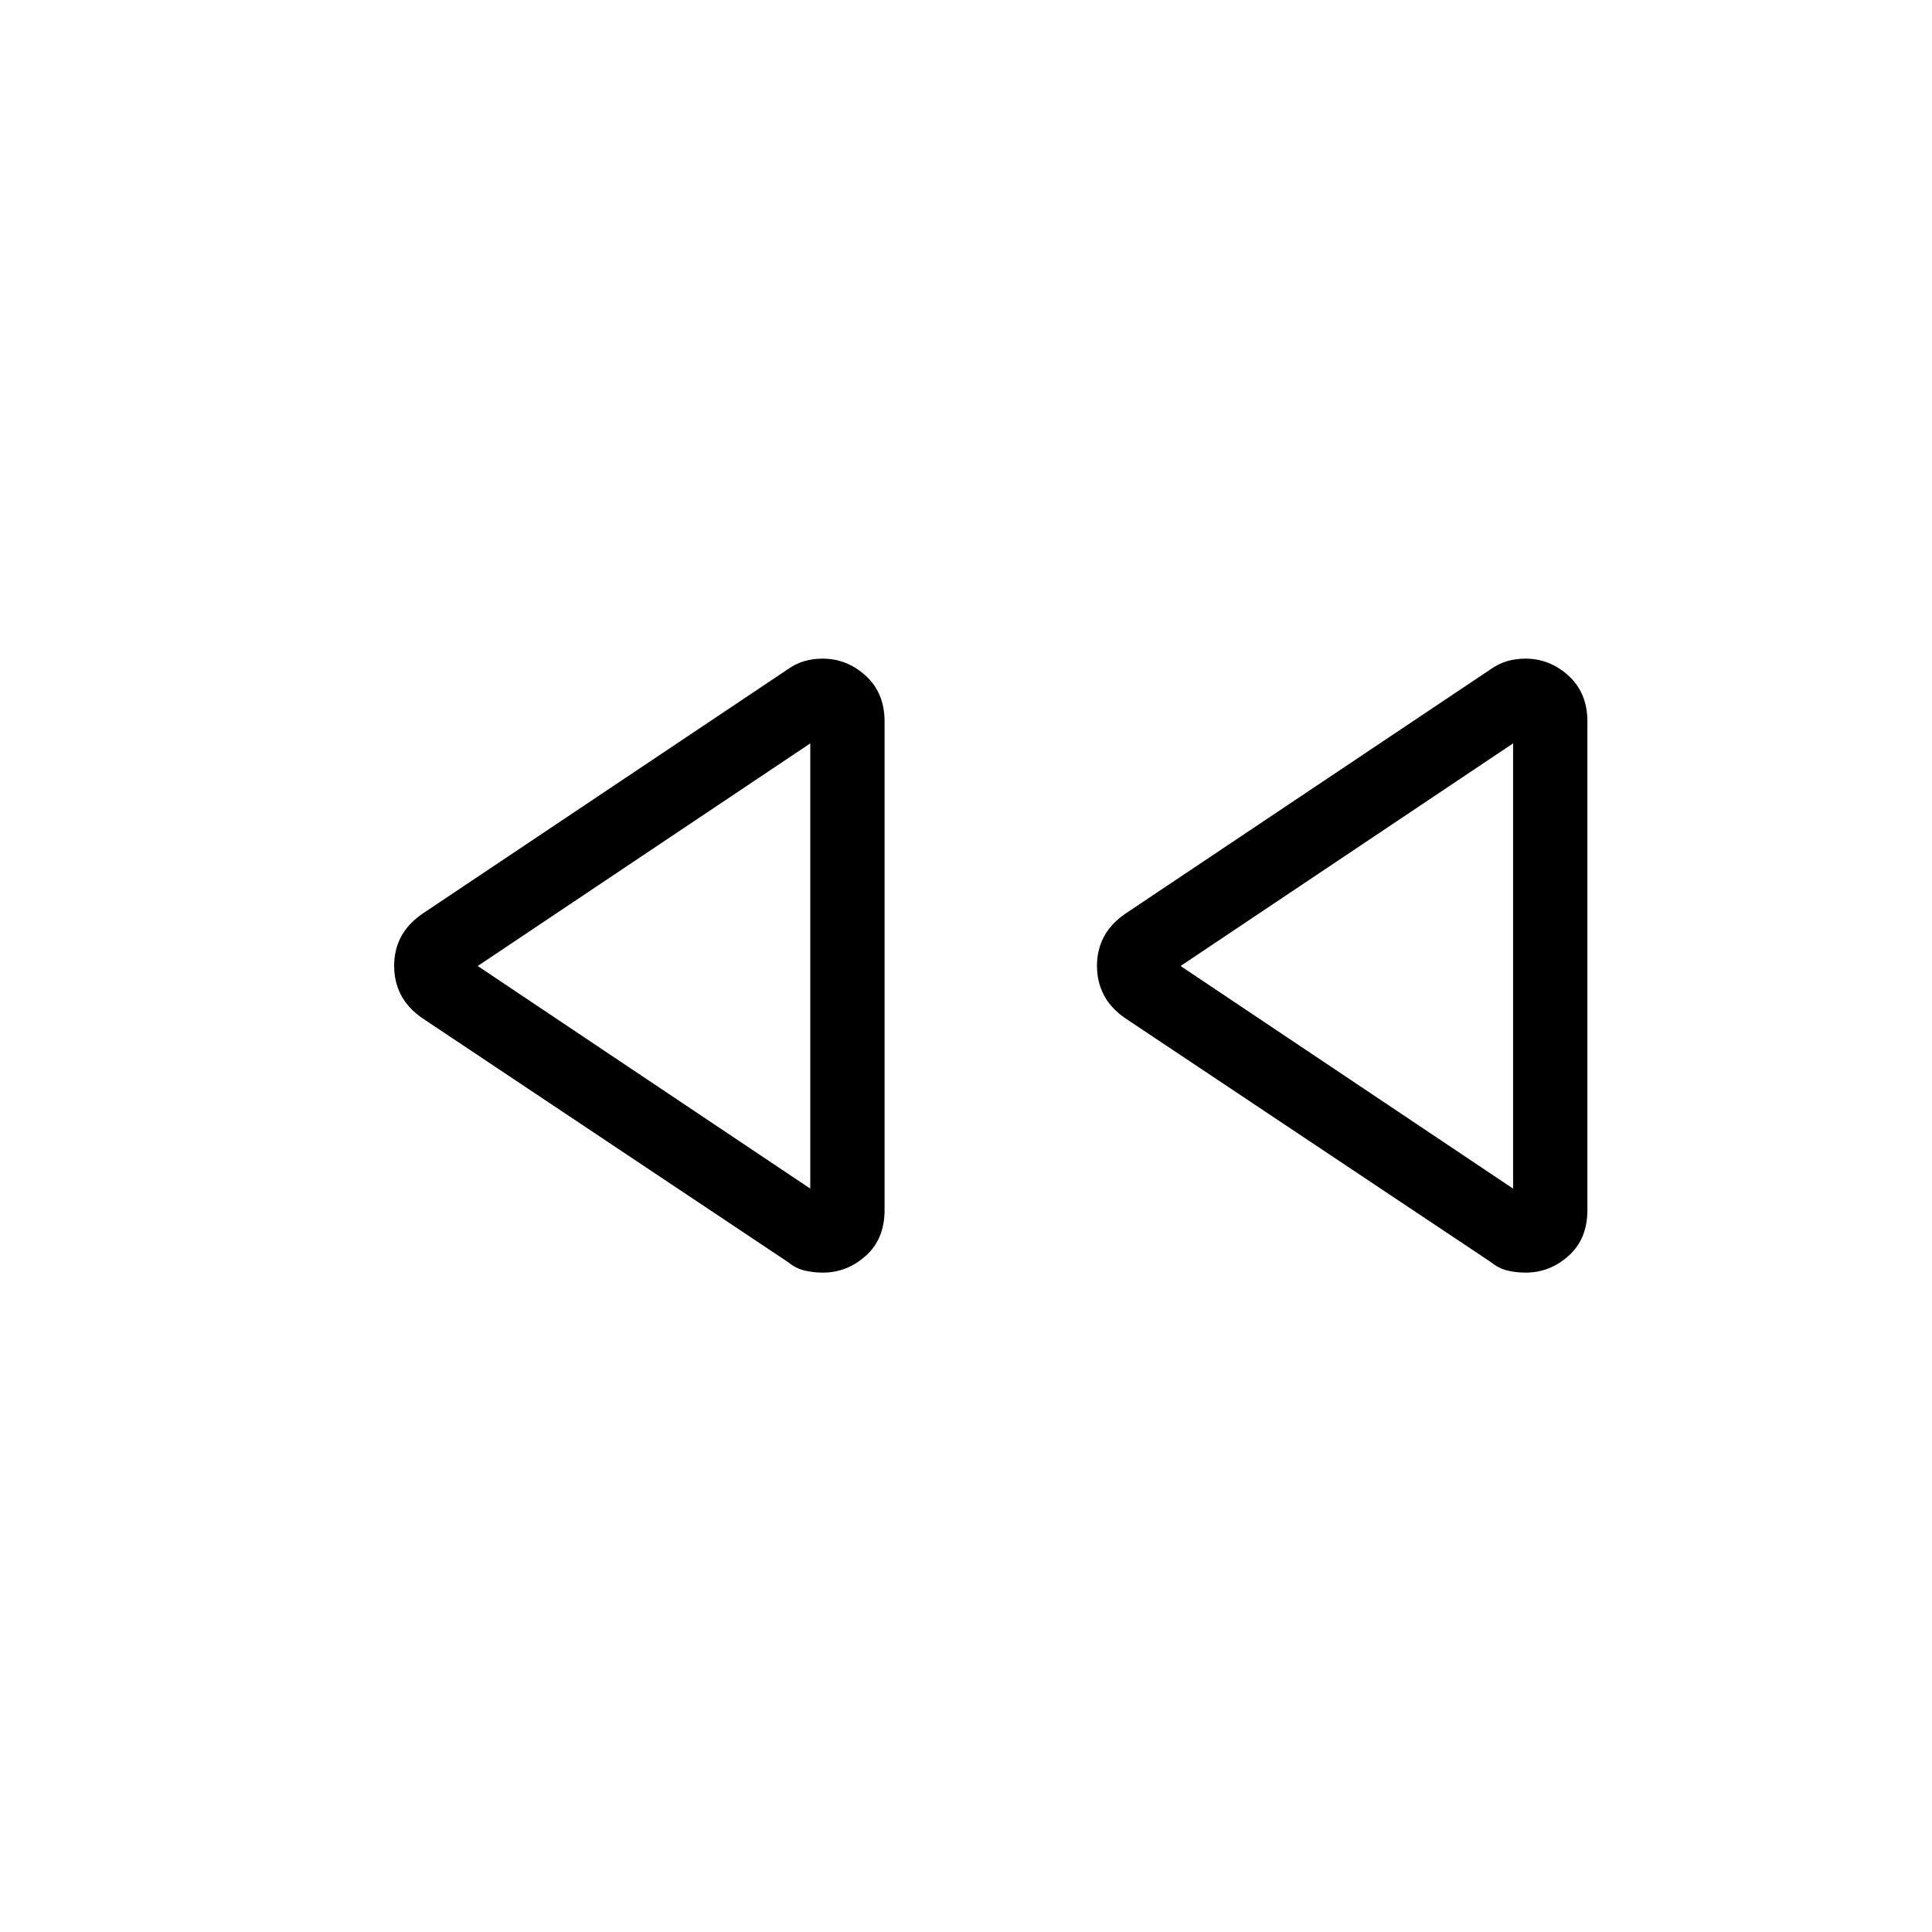 <svg xmlns="http://www.w3.org/2000/svg" height="24" viewBox="0 -960 960 960" width="24"><path d="M740.77-332.88 558.71-454.33q-7.06-5.02-10.34-11.5-3.29-6.47-3.29-14.24 0-7.78 3.29-14.18 3.28-6.4 10.34-11.43L740.77-627.5q3.85-2.73 8.13-3.98 4.29-1.25 9.05-1.25 12.17 0 21.49 8.53 9.33 8.52 9.33 22.72v242.75q0 14.37-9.33 22.72-9.32 8.36-21.25 8.36-5 0-9.29-1.06-4.28-1.06-8.13-4.17Zm-349.23 0L209.48-454.33q-7.06-5.02-10.35-11.5-3.28-6.47-3.28-14.24 0-7.78 3.28-14.18 3.29-6.4 10.35-11.43L391.54-627.5q3.84-2.73 8.13-3.98 4.29-1.25 9.05-1.25 12.16 0 21.49 8.53 9.33 8.52 9.33 22.72v242.75q0 14.37-9.33 22.72-9.33 8.36-21.25 8.36-5 0-9.29-1.06-4.29-1.06-8.13-4.17ZM402.62-480Zm349.23 0ZM402.62-369.38v-221.24L237.38-480l165.24 110.62Zm349.23 0v-221.24L586.62-480l165.23 110.62Z"/></svg>